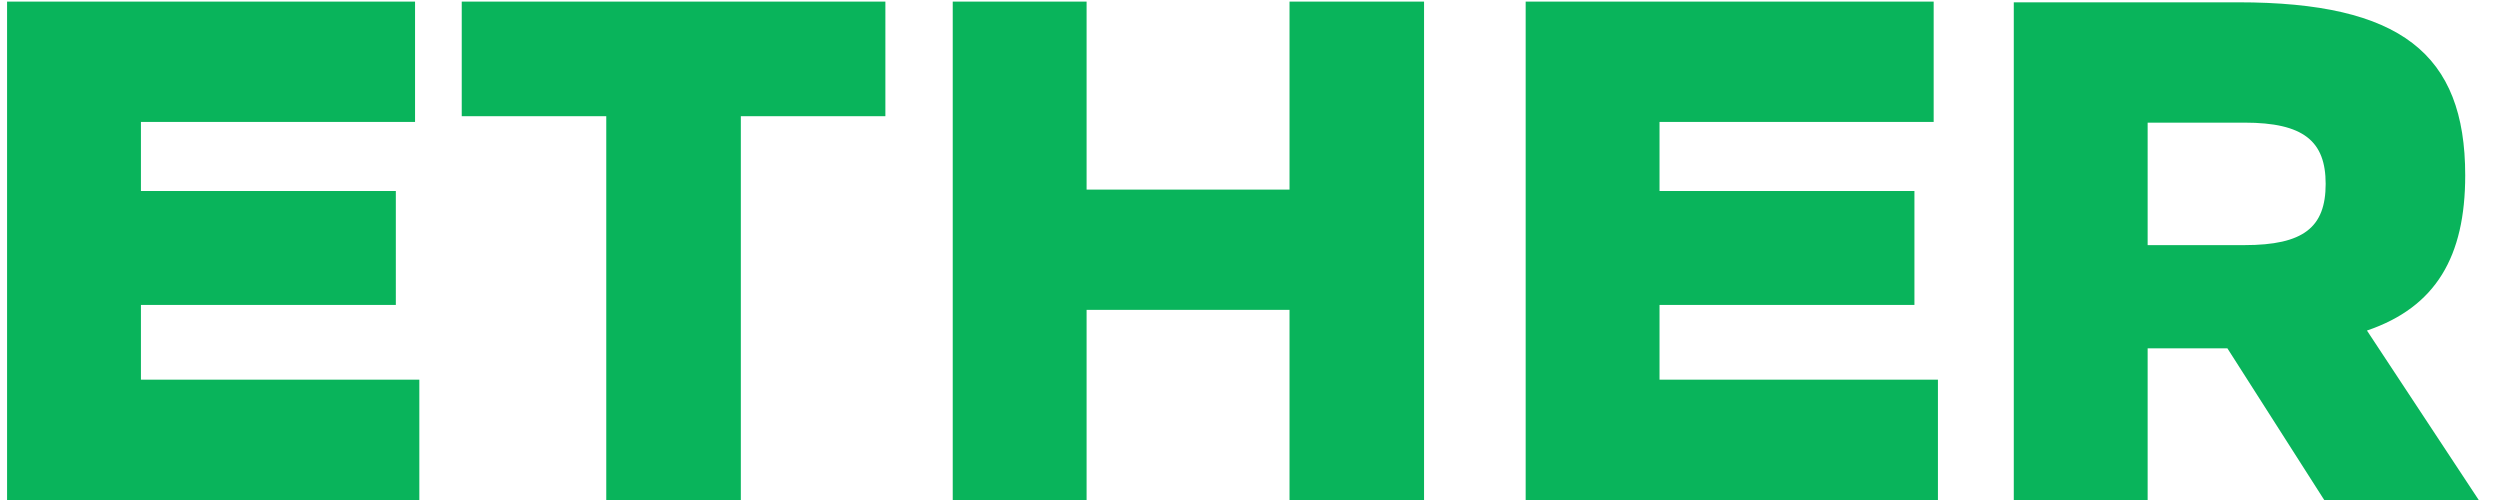 <svg width="105" height="21" viewBox="0 0 105 21" fill="none" xmlns="http://www.w3.org/2000/svg"><path d="M17.432 5.12V.068H.297V21h17.315v-5.054H5.919v-3.14h10.706V8.021H5.919v-2.9h11.513zm19.754-.239V.067H19.393V4.88h6.07V21h5.652V4.881h6.07zM59.81 21V.067H54.16v7.895h-8.523V.067h-5.622V21h5.622v-7.985h8.523V21h5.652zM81.214 5.12V.068H64.078V21h17.315v-5.054H69.7v-3.14h10.706V8.021H69.7v-2.9h11.514zM84.579.098V21h5.622v-6.37h3.35L97.618 21h6.489l-4.695-7.117c2.901-.987 4.127-3.11 4.127-6.52 0-5.113-2.721-7.266-9.54-7.266h-9.42zm5.622 5.053h4.067c2.483 0 3.41.778 3.41 2.572 0 1.824-.927 2.572-3.41 2.572h-4.067V5.15z" fill="#09B45B"/></svg>